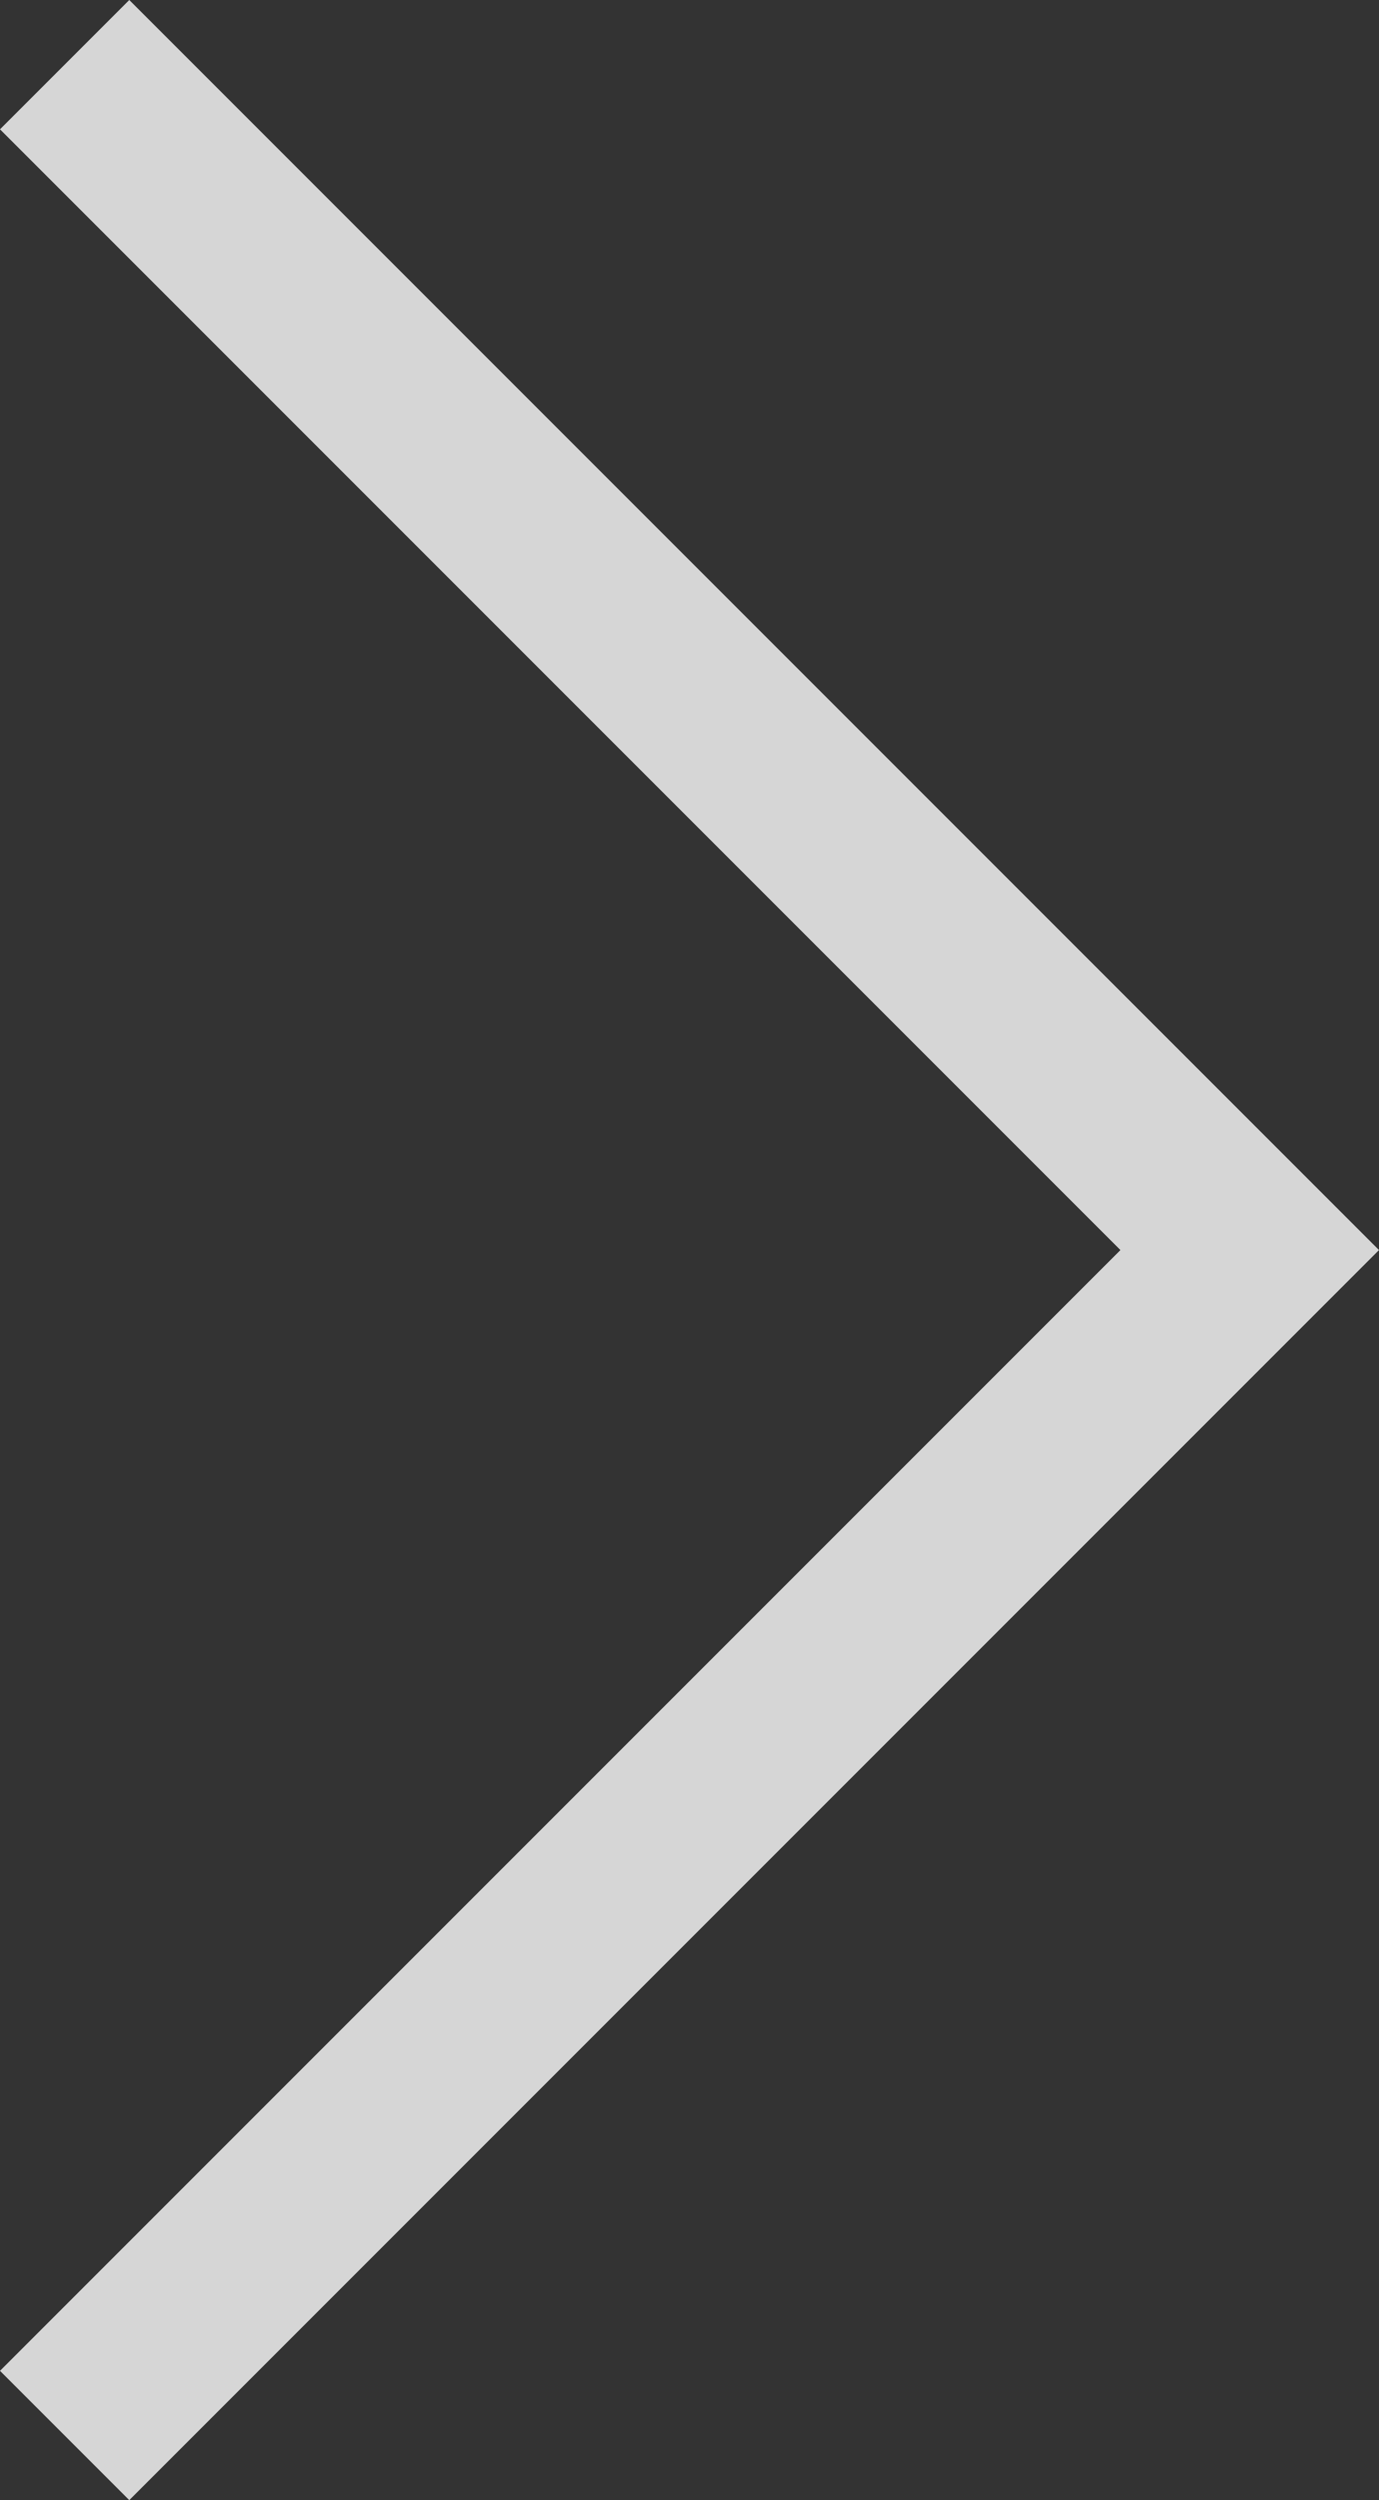 <svg xmlns="http://www.w3.org/2000/svg" width="16" height="29" viewBox="0 0 16 29"><rect x="0" y="0" width="16" height="29" fill="#333333" stroke="none"/><defs><style>.a{fill:#fff;opacity:0.8;}</style></defs><title>slick-arrow-right</title><polygon class="a" points="1.5 29 16 14.5 1.5 0 0 1.5 13 14.5 0 27.5 1.5 29"/></svg>